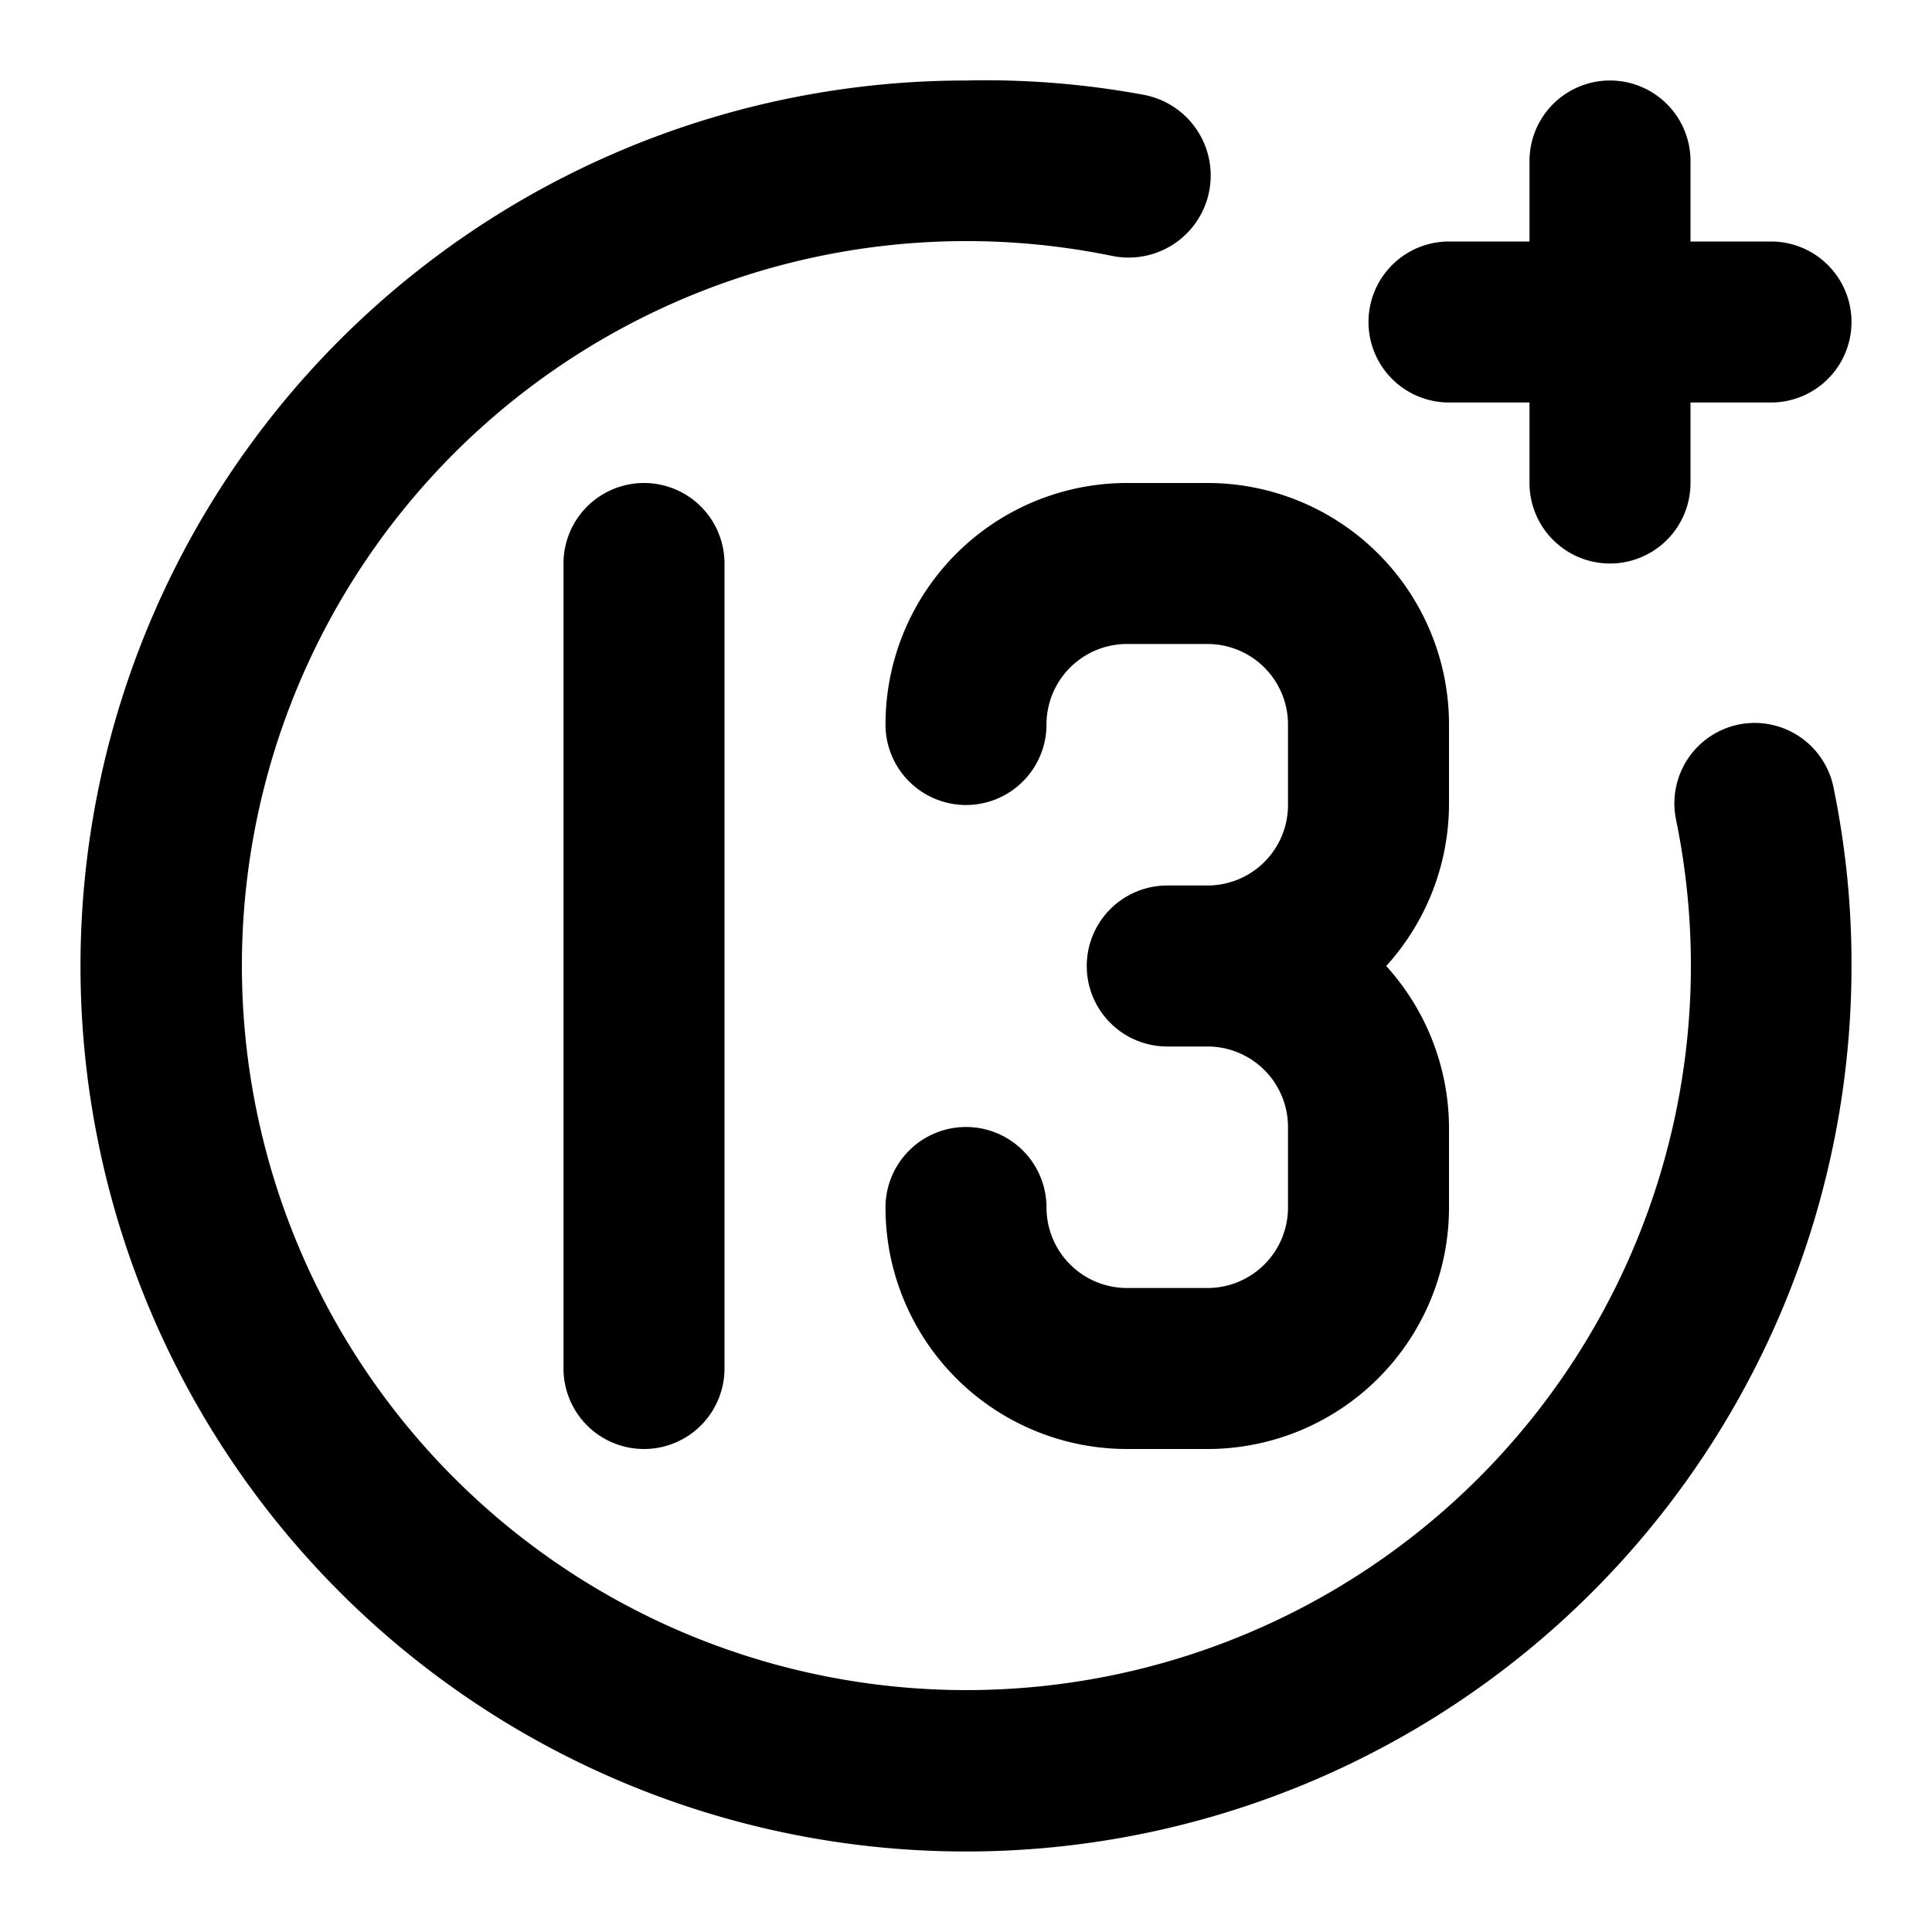 <svg xmlns="http://www.w3.org/2000/svg" width="1em" height="1em" viewBox="0 0 24 24"><path fill="currentColor" d="M18 5h1v1a1 1 0 0 0 2 0V5h1a1 1 0 0 0 0-2h-1V2a1 1 0 0 0-2 0v1h-1a1 1 0 0 0 0 2m-7 4a1 1 0 0 0 2 0a1 1 0 0 1 1-1h1a1 1 0 0 1 1 1v1a1 1 0 0 1-1 1h-.5a1 1 0 0 0 0 2h.5a1 1 0 0 1 1 1v1a1 1 0 0 1-1 1h-1a1 1 0 0 1-1-1a1 1 0 0 0-2 0a3 3 0 0 0 3 3h1a3 3 0 0 0 3-3v-1a3 3 0 0 0-.78-2a3 3 0 0 0 .78-2V9a3 3 0 0 0-3-3h-1a3 3 0 0 0-3 3M7 7v10a1 1 0 0 0 2 0V7a1 1 0 0 0-2 0m14.6 2a1 1 0 0 0-.78 1.18a9 9 0 1 1-7-7a1 1 0 1 0 .4-2A10.8 10.8 0 0 0 12 1a11 11 0 1 0 11 11a10.8 10.8 0 0 0-.22-2.2A1 1 0 0 0 21.6 9"/></svg>